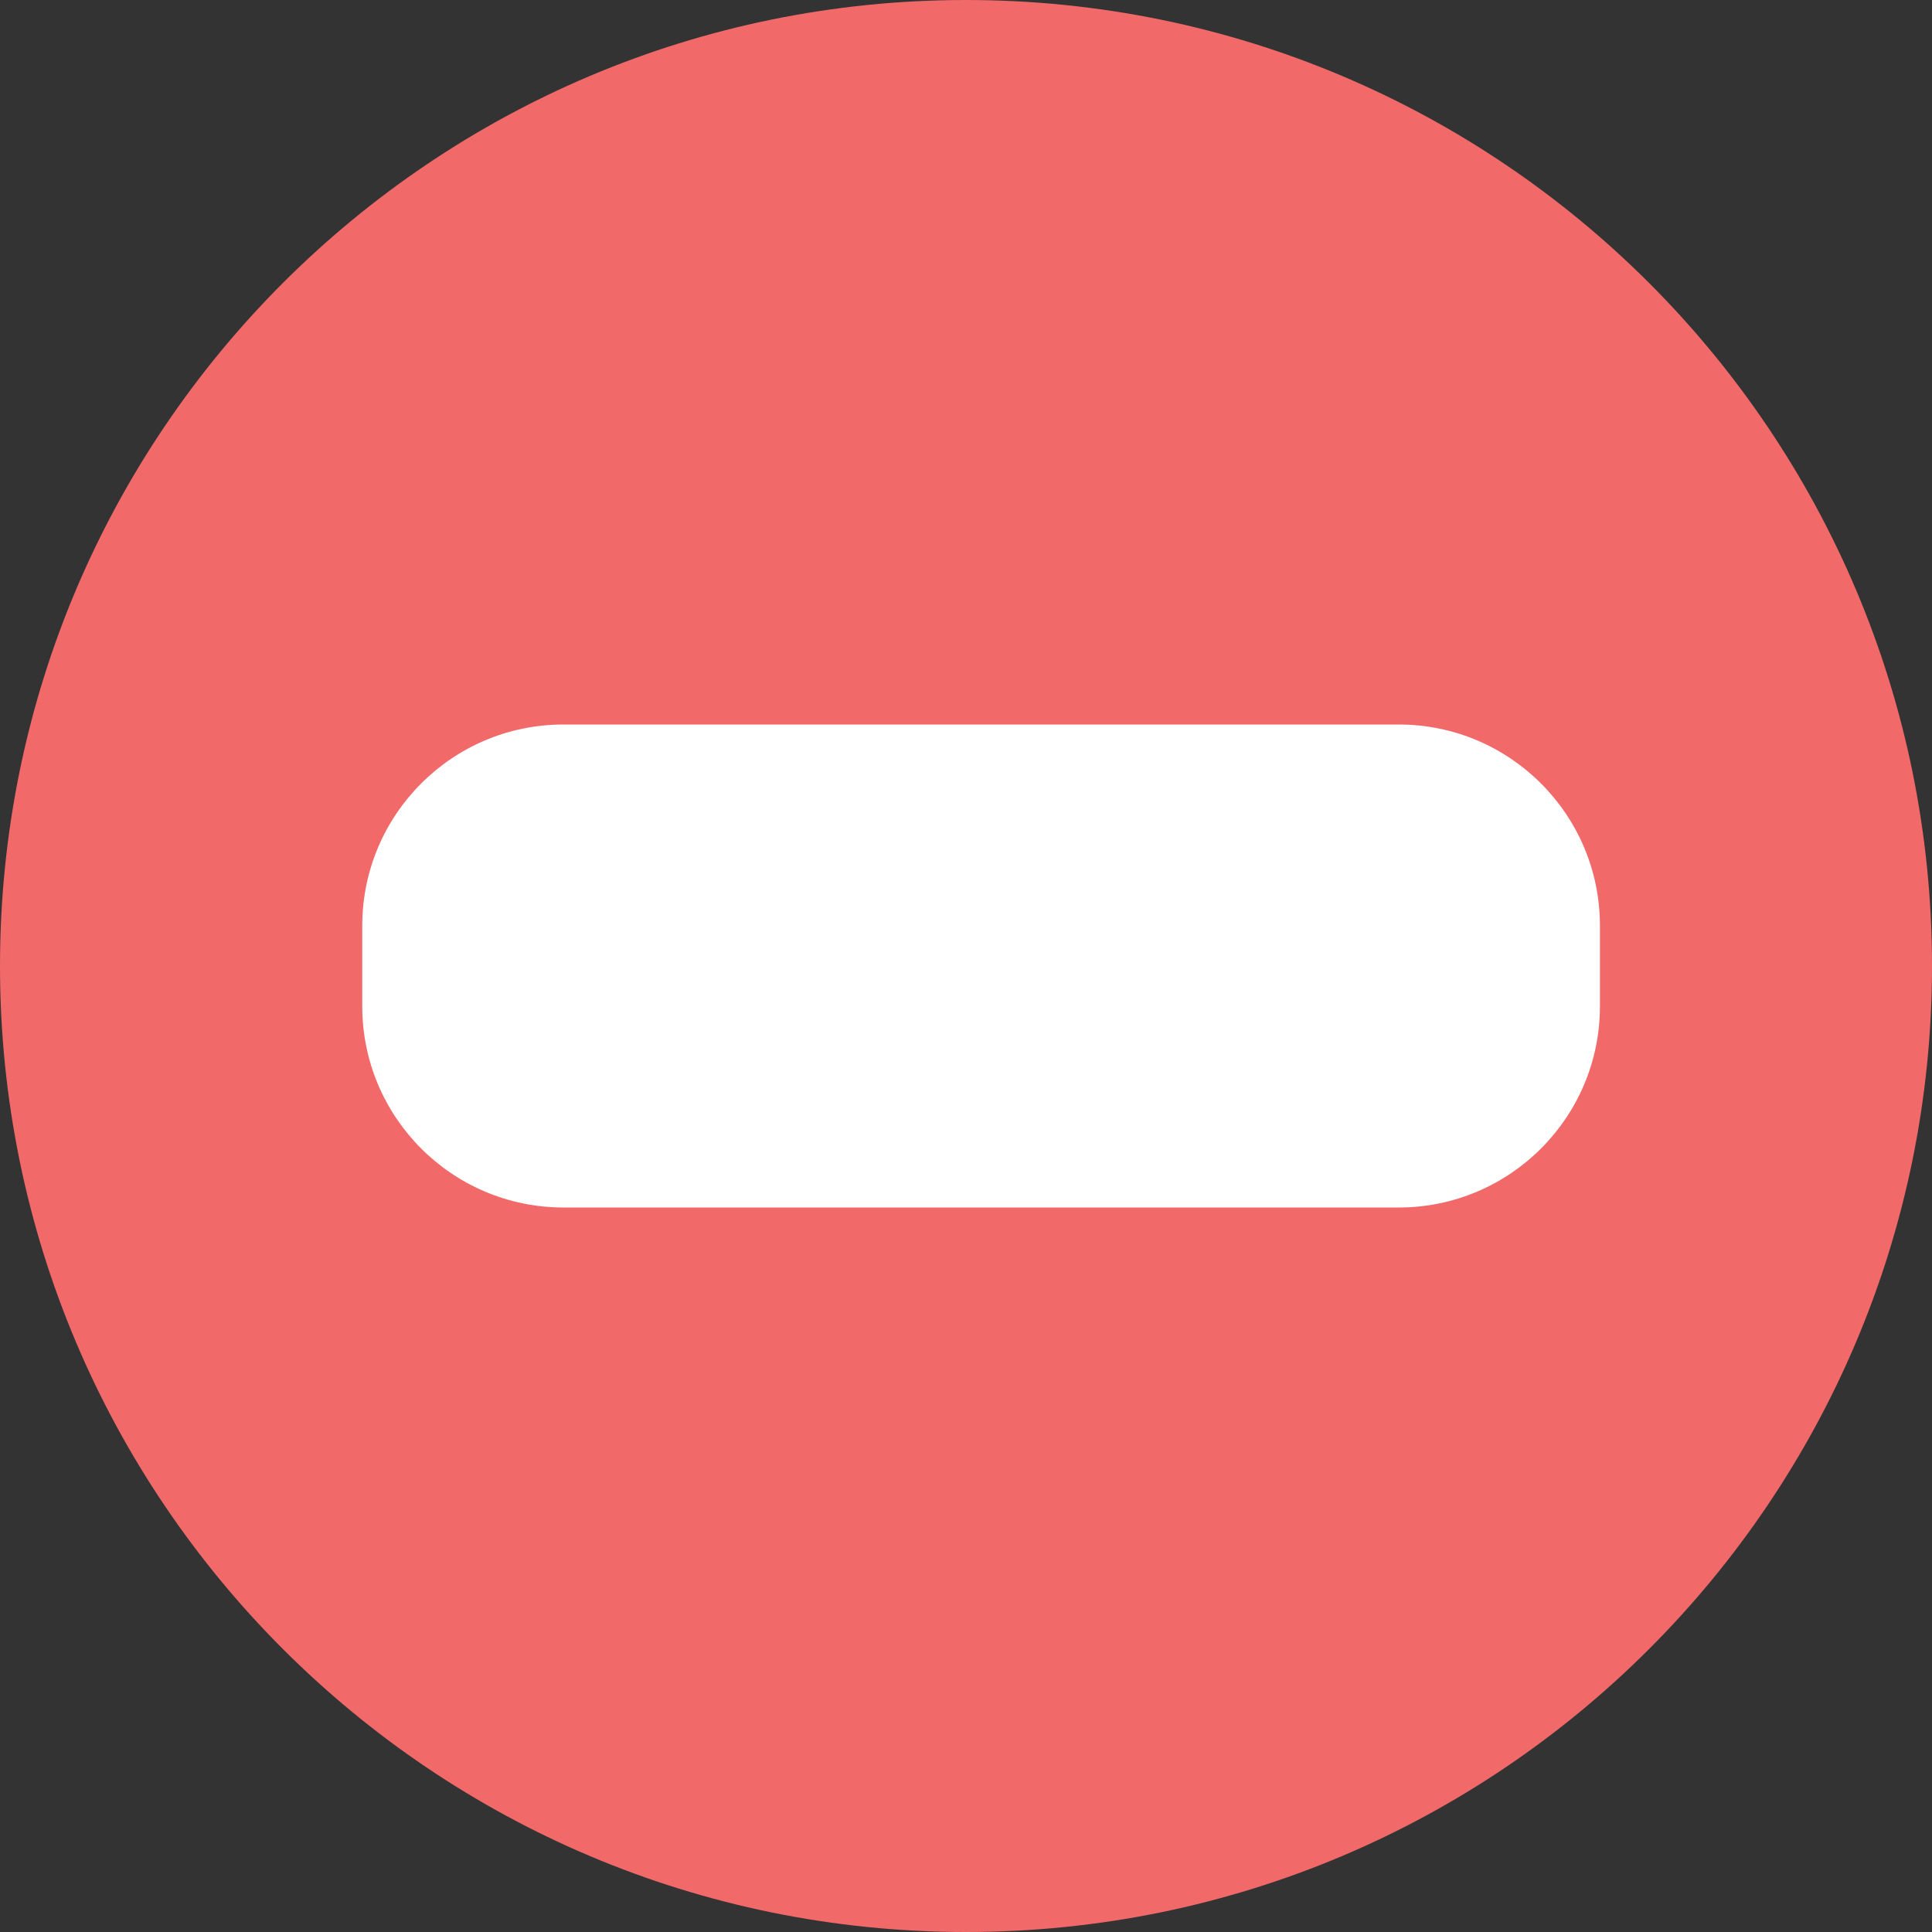 <svg width="48" height="48" viewBox="0 0 48 48" fill="none" xmlns="http://www.w3.org/2000/svg">
<rect x="0" y="0" width="48" height="48" fill="#333333" stroke="none"/>
<path fill-rule="evenodd" clip-rule="evenodd" d="M24 48C37.255 48 48 37.255 48 24C48 10.745 37.255 0 24 0C10.745 0 0 10.745 0 24C0 37.255 10.745 48 24 48Z" fill="#F26969"/>
<path fill-rule="evenodd" clip-rule="evenodd" d="M9 23C9 20.239 11.239 18 14 18H34.75C37.511 18 39.75 20.239 39.75 23V25C39.75 27.761 37.511 30 34.75 30H14C11.239 30 9 27.761 9 25V23Z" fill="white"/>
</svg>
